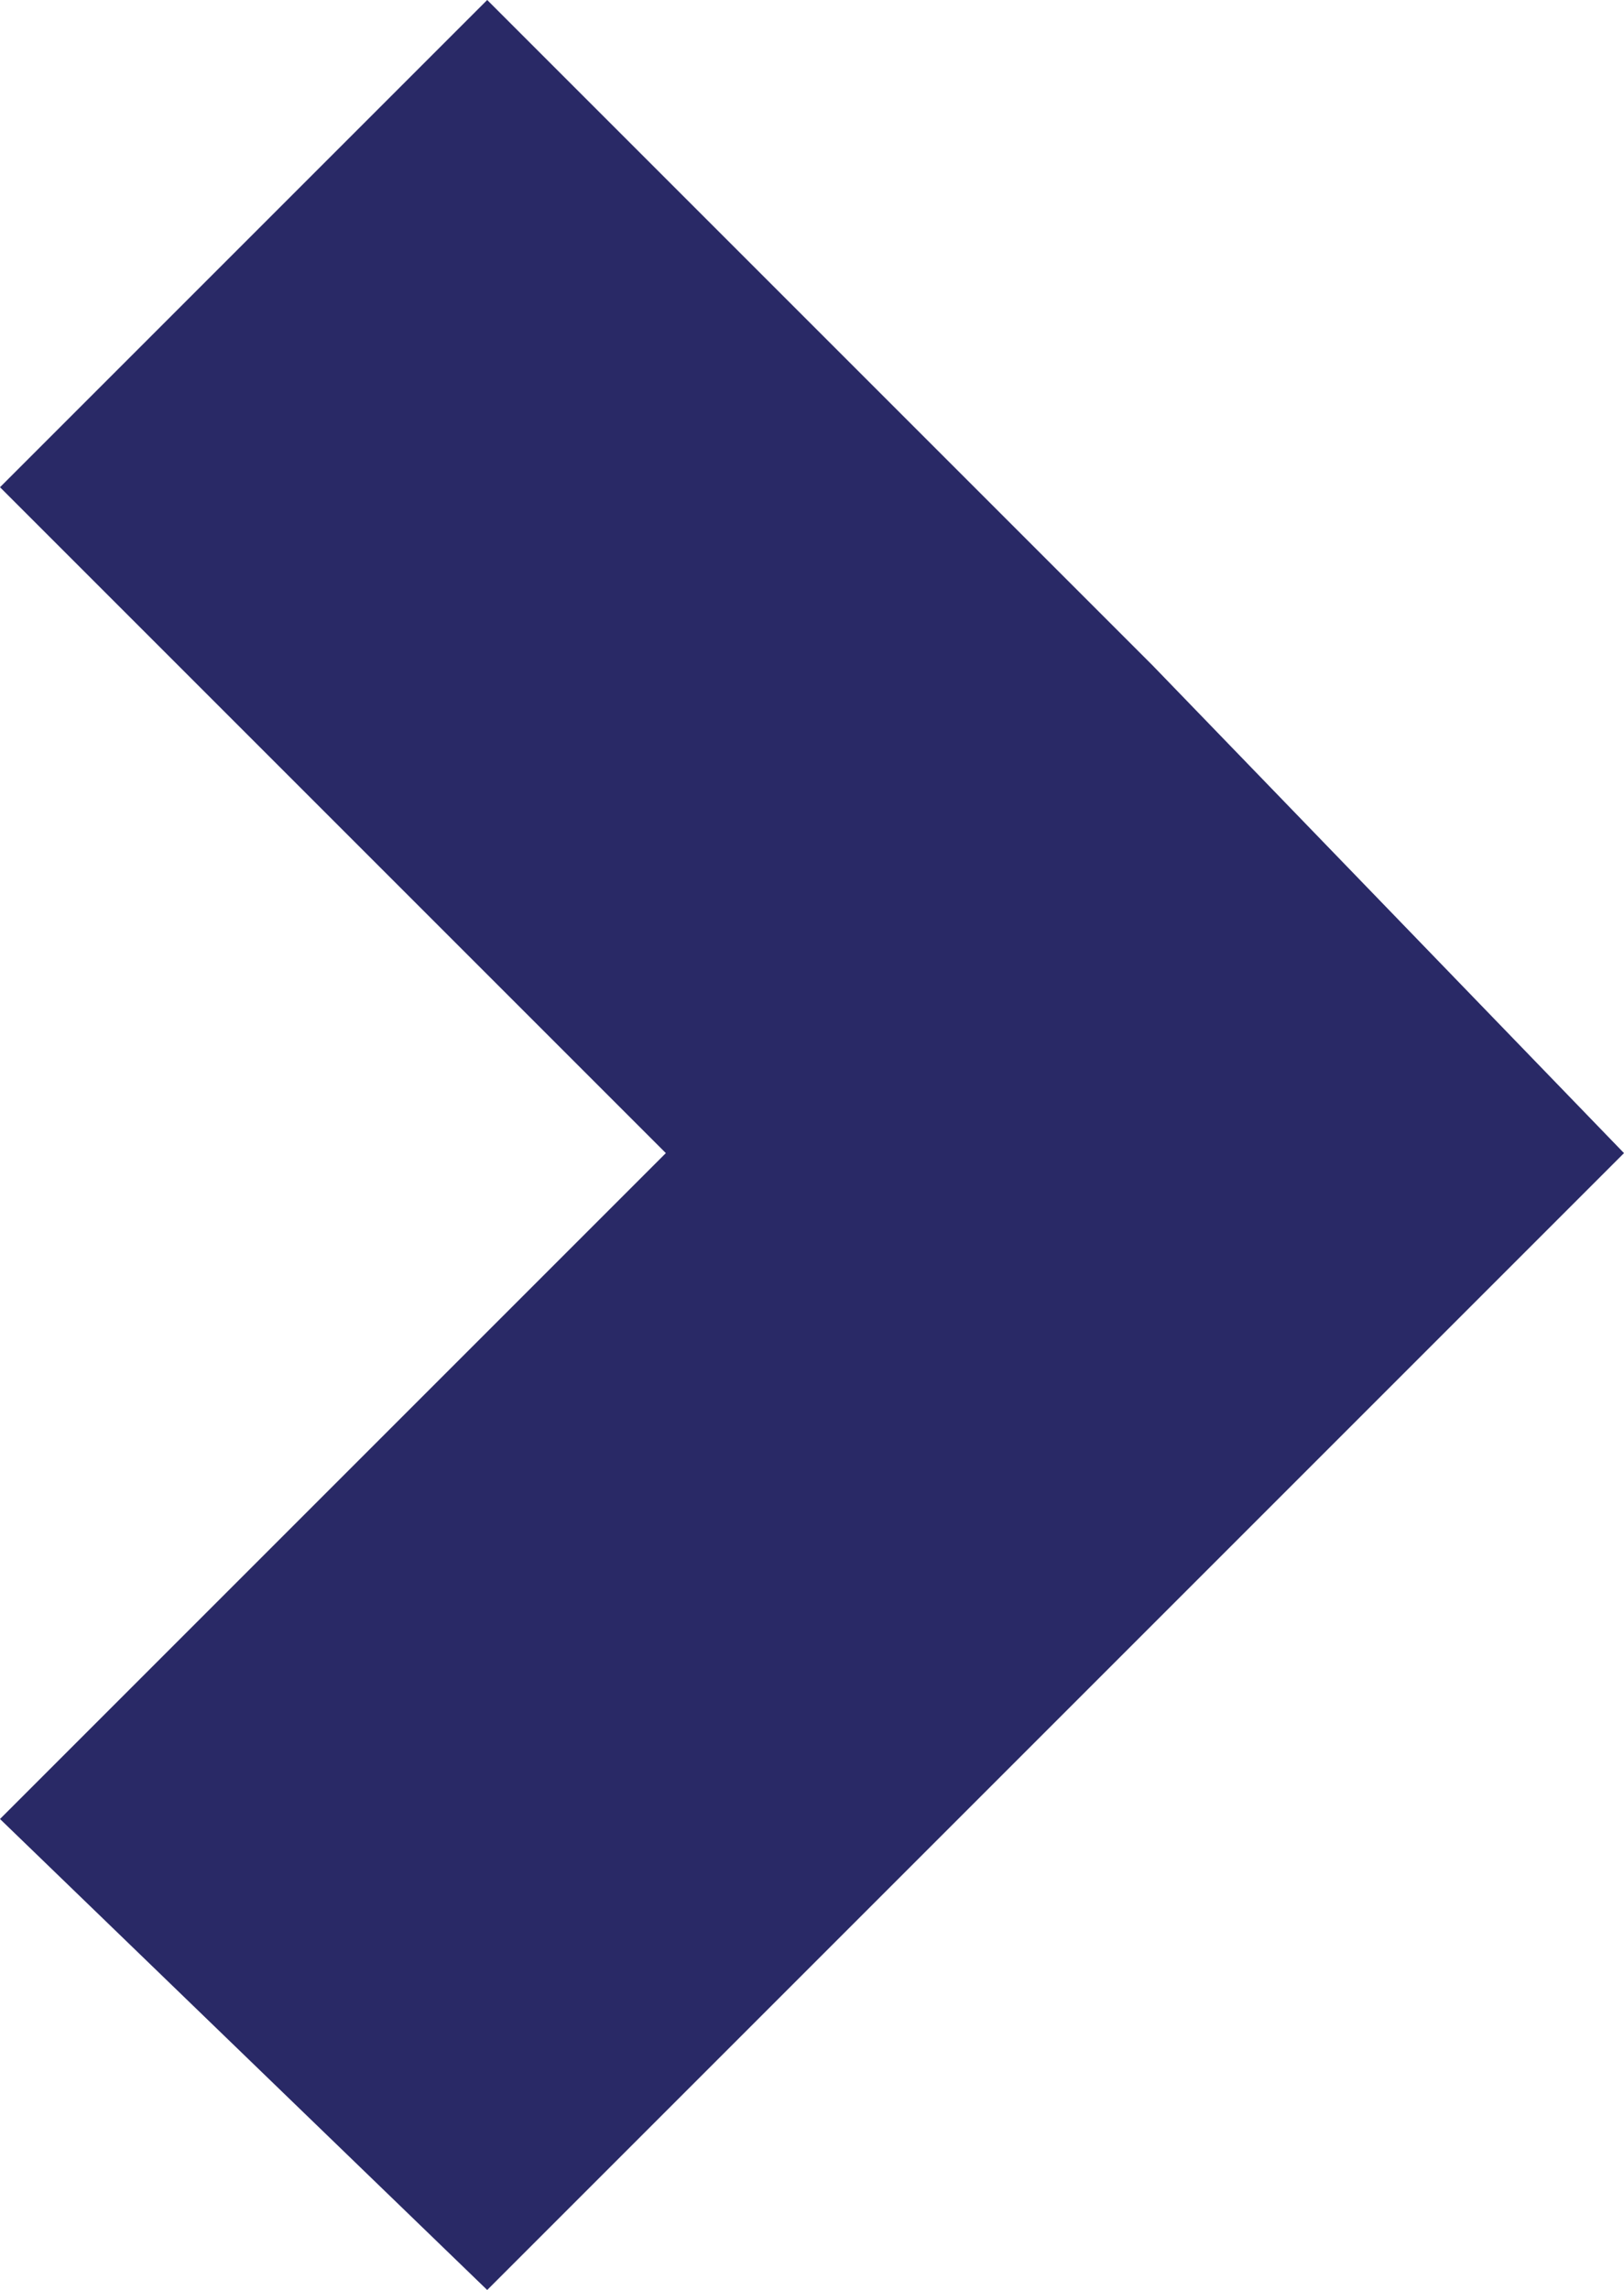 <?xml version="1.0" encoding="utf-8"?>
<!-- Generator: Adobe Illustrator 24.1.3, SVG Export Plug-In . SVG Version: 6.00 Build 0)  -->
<svg version="1.1" id="Layer_1" xmlns="http://www.w3.org/2000/svg" xmlns:xlink="http://www.w3.org/1999/xlink" x="0px" y="0px"
	 viewBox="0 0 10 14.1" style="enable-background:new 0 0 10 14.1;" xml:space="preserve">
<style type="text/css">
	.st0{fill:#292966;}
</style>
<g id="Layer_2_1_">
	<g id="list-passive">
		<polygon class="st0" points="4.1,7.1 0,11.2 3,14.1 7.1,10 10,7.1 7.1,4.1 3,0 0,3 		"/>
	</g>
</g>
</svg>
